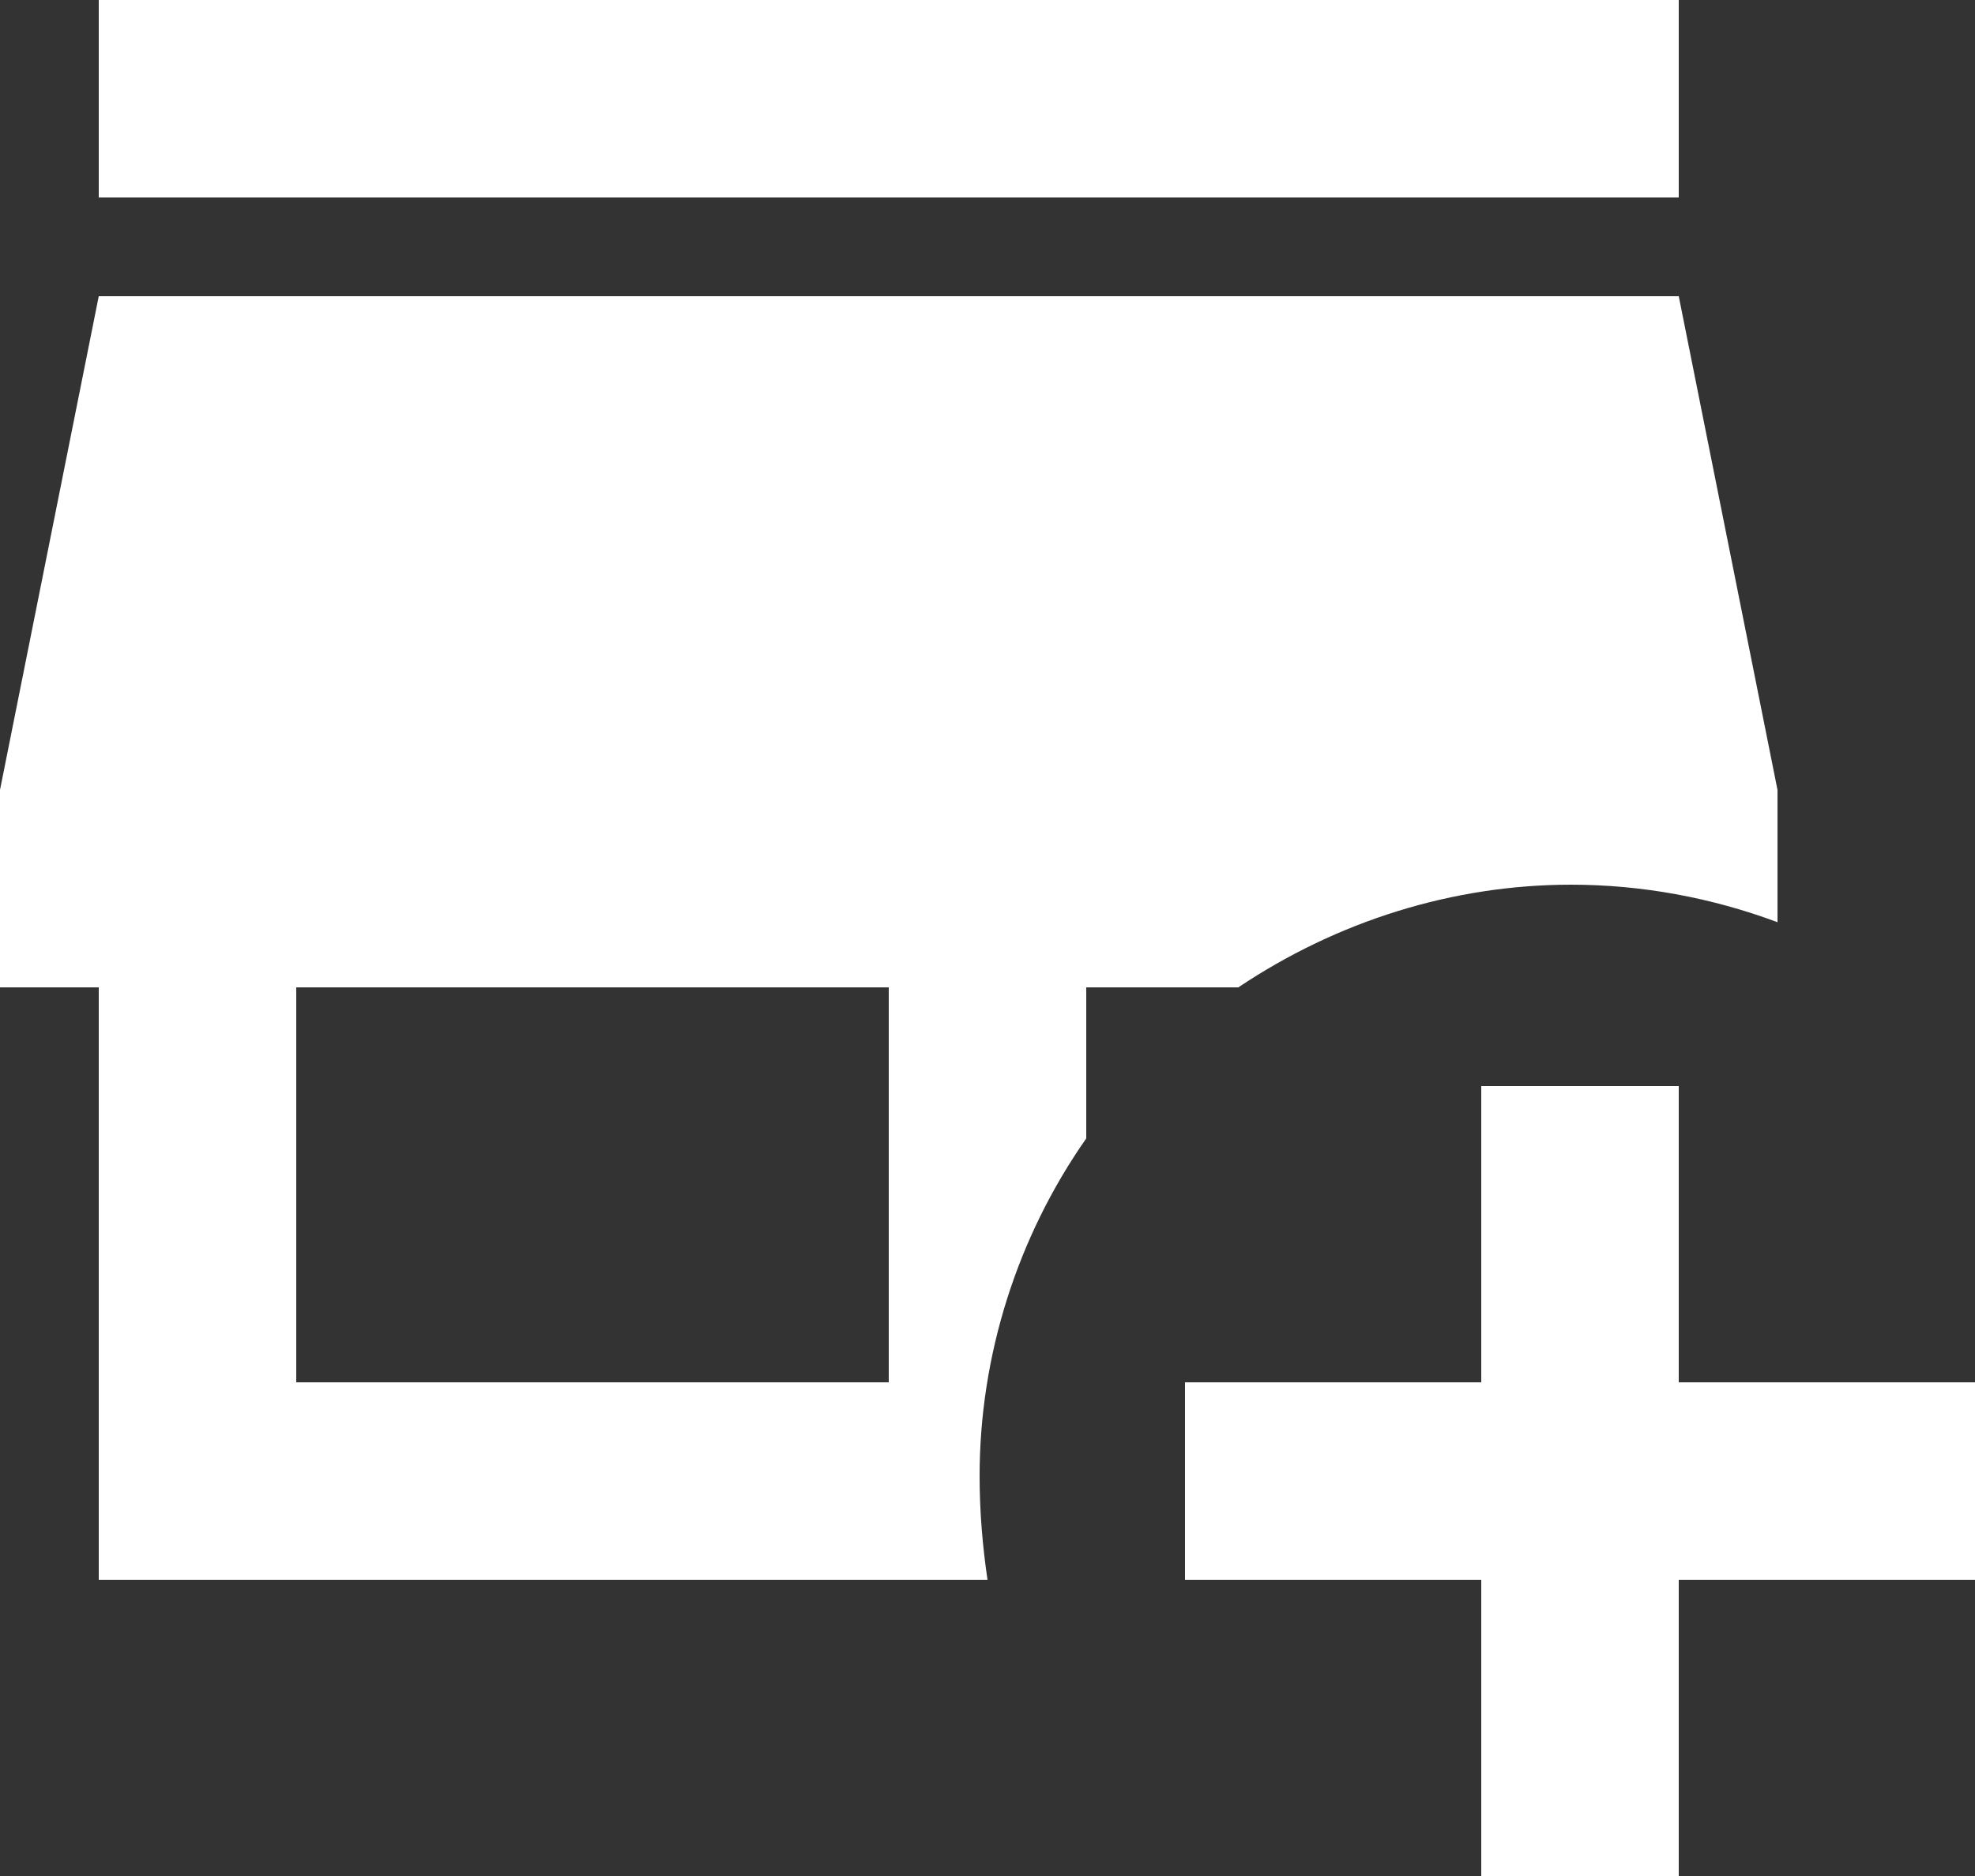 <svg width="20" height="19" viewBox="0 0 20 19" fill="none" xmlns="http://www.w3.org/2000/svg">
<rect x="0" y="0" width="20" height="19" fill="#333333" stroke="none"/>
<path d="M1 0V2H17V0M1 3L0 8V10H1V16H10C9.95 15.66 9.92 15.31 9.92 14.95C9.92 13.73 10.3 12.53 11 11.53V10H12.54C13.54 9.33 14.71 8.96 15.91 8.96C16.62 8.96 17.33 9.09 18 9.34V8L17 3M3 10H9V14H3M15 11V14H12V16H15V19H17V16H20V14H17V11" fill="white"/>
</svg>
